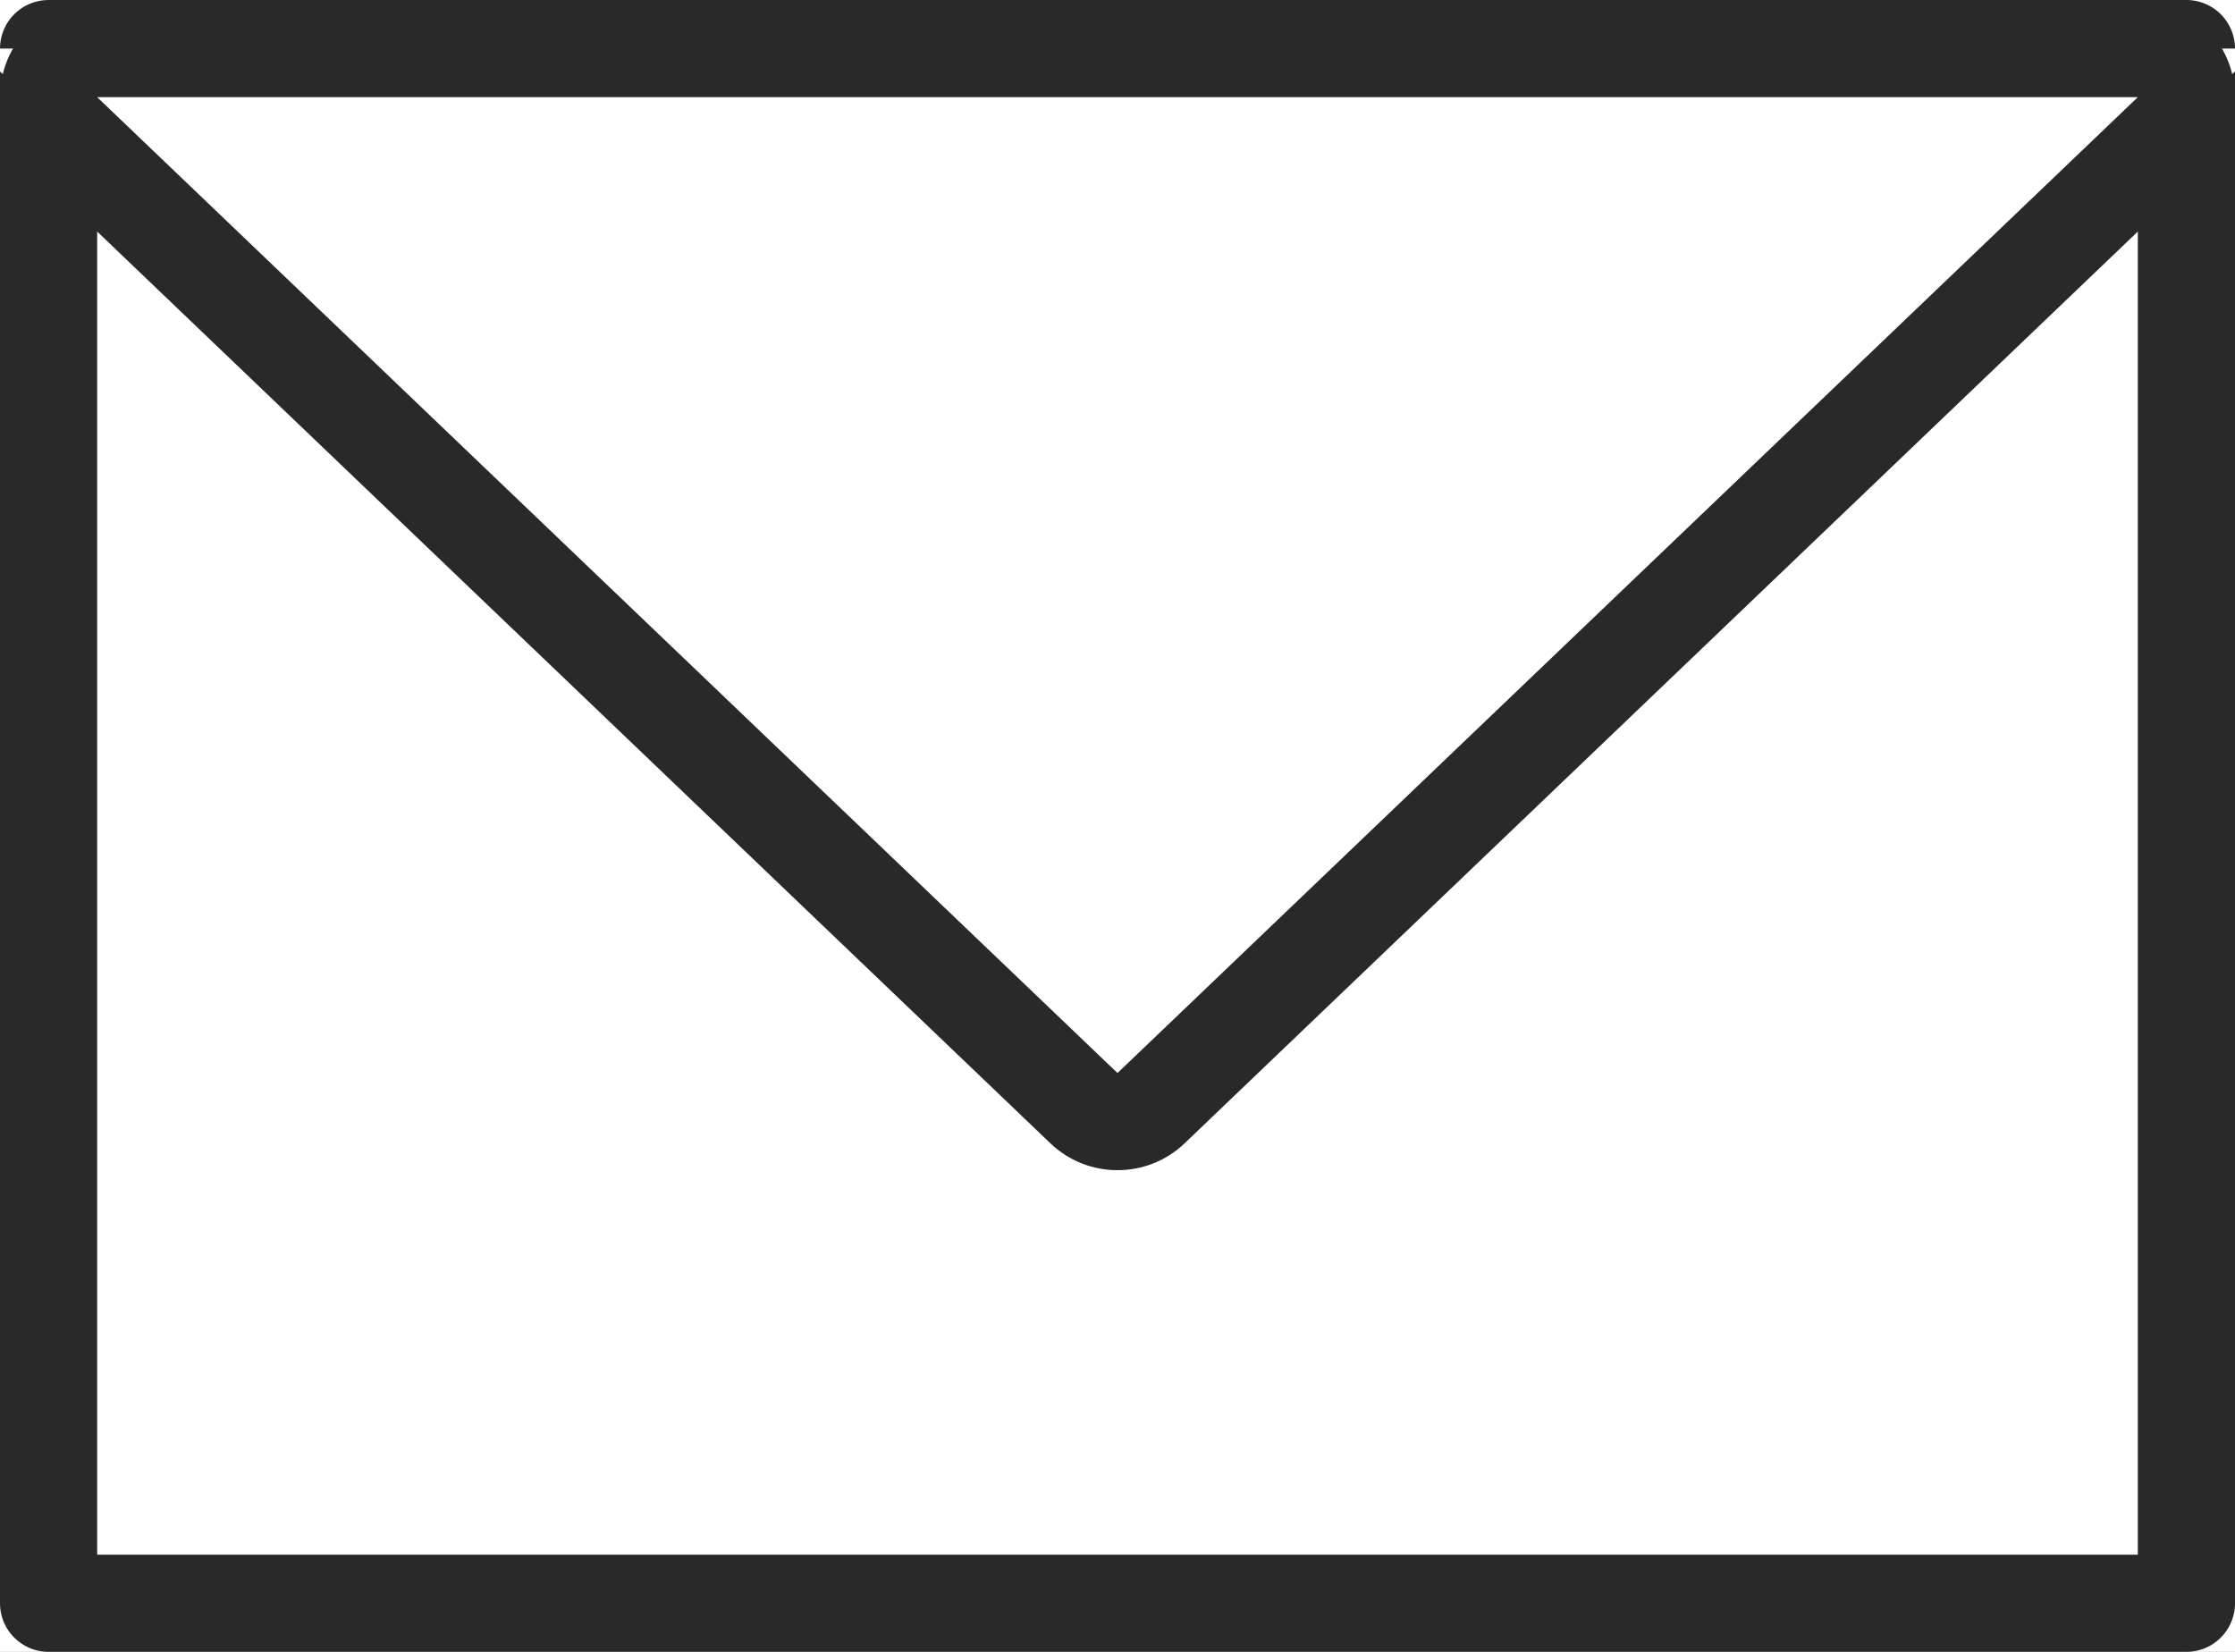<svg xmlns="http://www.w3.org/2000/svg" width="23" height="17" viewBox="0 0 23 17">
  <rect x="0" y="0" width="23" height="17" fill="#808080" stroke="none"/>
  <g id="グループ_133" data-name="グループ 133" transform="translate(-1185 -58)">
    <g id="長方形_240" data-name="長方形 240" transform="translate(1208 75) rotate(180)" fill="#fff" stroke="#292929" stroke-linejoin="round" stroke-width="1">
      <rect width="23" height="17" stroke="none"/>
      <rect x="0.5" y="0.5" width="22" height="16" fill="none"/>
    </g>
    <g id="多角形_20" data-name="多角形 20" transform="translate(1207 69.043) rotate(180)" fill="#fff" stroke-linecap="round" stroke-linejoin="round">
      <path d="M 22.246 10.543 L 21 10.543 L 0 10.543 L -1.246 10.543 L -0.346 9.682 L 10.154 -0.361 L 10.5 -0.692 L 10.846 -0.361 L 21.346 9.682 L 22.246 10.543 Z" stroke="none"/>
      <path d="M 10.5 -9.5367431640625e-07 L 0 10.043 L 21 10.043 L 10.5 -9.5367431640625e-07 M 10.5 -1 C 10.749 -1 10.998 -0.908 11.191 -0.723 L 21.691 9.321 C 21.986 9.603 22.08 10.037 21.928 10.416 C 21.776 10.795 21.409 11.043 21 11.043 L 0 11.043 C -0.409 11.043 -0.776 10.795 -0.928 10.416 C -1.08 10.037 -0.986 9.603 -0.691 9.321 L 9.809 -0.723 C 10.002 -0.908 10.251 -1 10.5 -1 Z" stroke="none" fill="#292929"/>
    </g>
  </g>
</svg>
